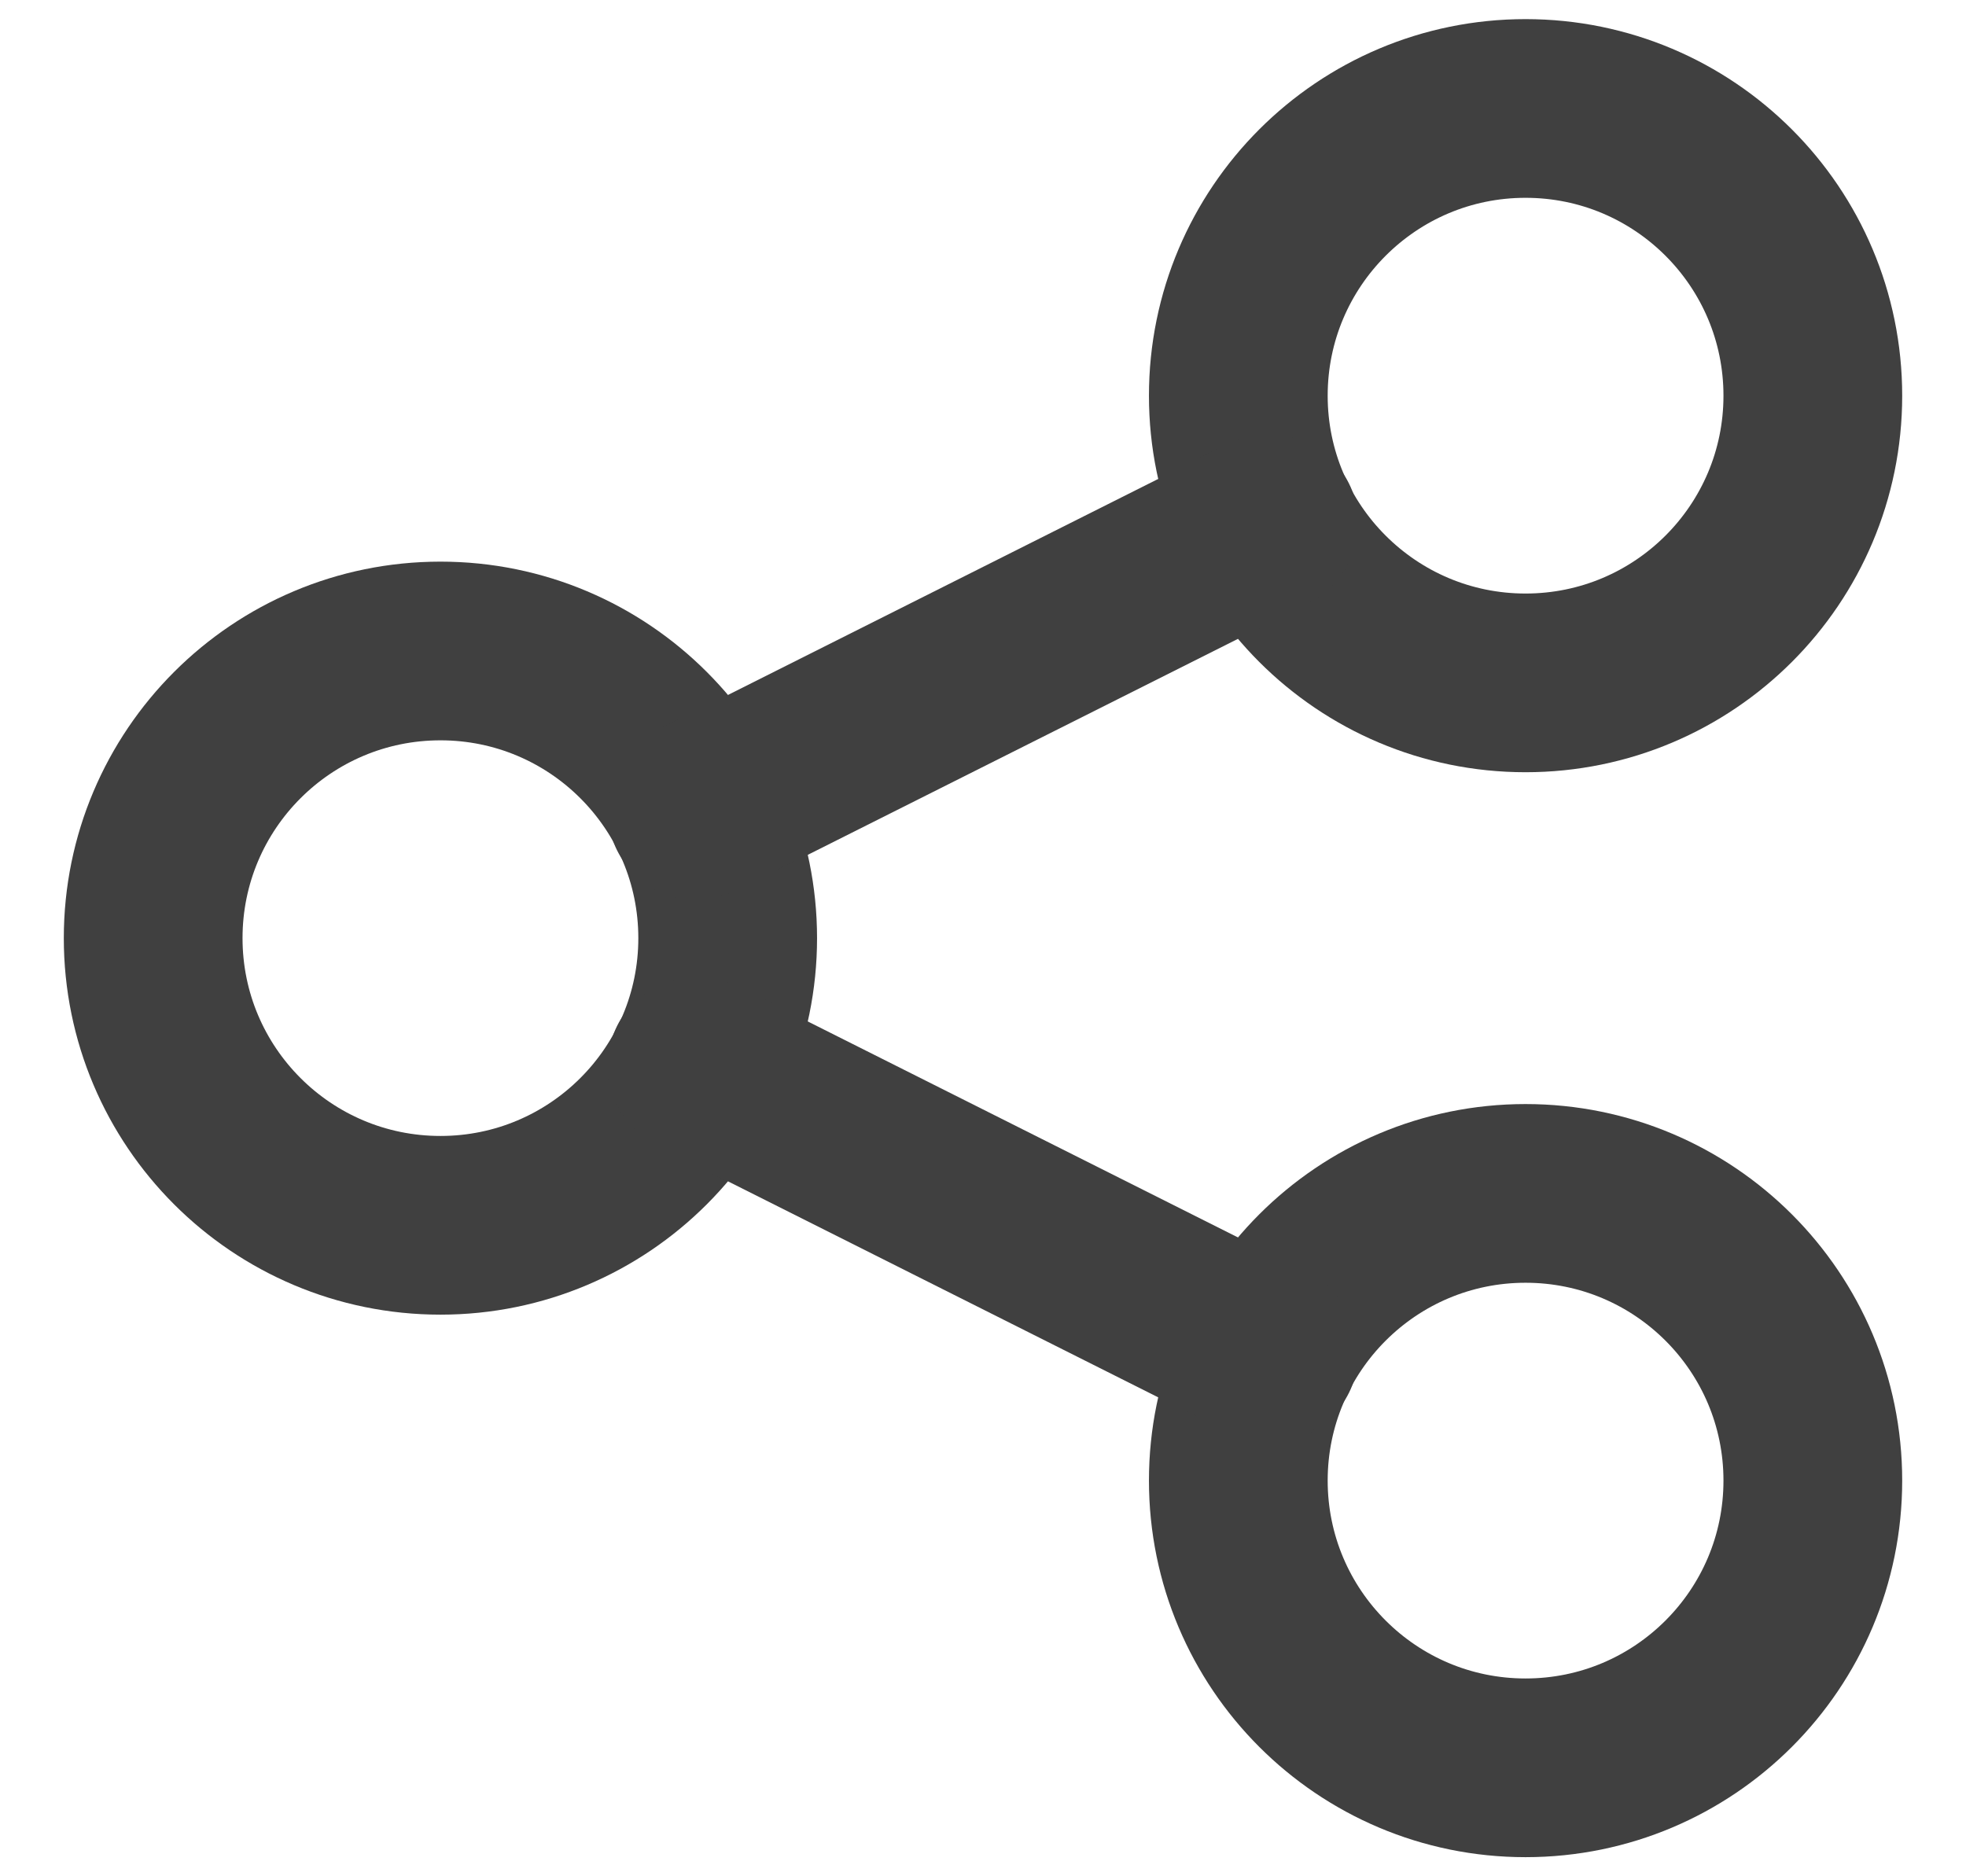 <svg width="22" height="21" viewBox="0 0 22 21" fill="none" xmlns="http://www.w3.org/2000/svg">
<path d="M4.929 13.714C6.704 13.714 8.143 12.275 8.143 10.5C8.143 8.725 6.704 7.286 4.929 7.286C3.153 7.286 1.714 8.725 1.714 10.5C1.714 12.275 3.153 13.714 4.929 13.714Z" stroke="#404040" stroke-width="2" stroke-linecap="round" stroke-linejoin="round"/>
<path d="M17.071 19.786C18.847 19.786 20.286 18.347 20.286 16.571C20.286 14.796 18.847 13.357 17.071 13.357C15.296 13.357 13.857 14.796 13.857 16.571C13.857 18.347 15.296 19.786 17.071 19.786Z" stroke="#404040" stroke-width="2" stroke-linecap="round" stroke-linejoin="round"/>
<path d="M17.071 7.643C18.847 7.643 20.286 6.204 20.286 4.429C20.286 2.653 18.847 1.214 17.071 1.214C15.296 1.214 13.857 2.653 13.857 4.429C13.857 6.204 15.296 7.643 17.071 7.643Z" stroke="#404040" stroke-width="2" stroke-linecap="round" stroke-linejoin="round"/>
<path d="M7.8 9.071L14.2 5.857" stroke="#404040" stroke-width="2" stroke-linecap="round" stroke-linejoin="round"/>
<path d="M7.8 11.929L14.2 15.143" stroke="#404040" stroke-width="2" stroke-linecap="round" stroke-linejoin="round"/>
</svg>
